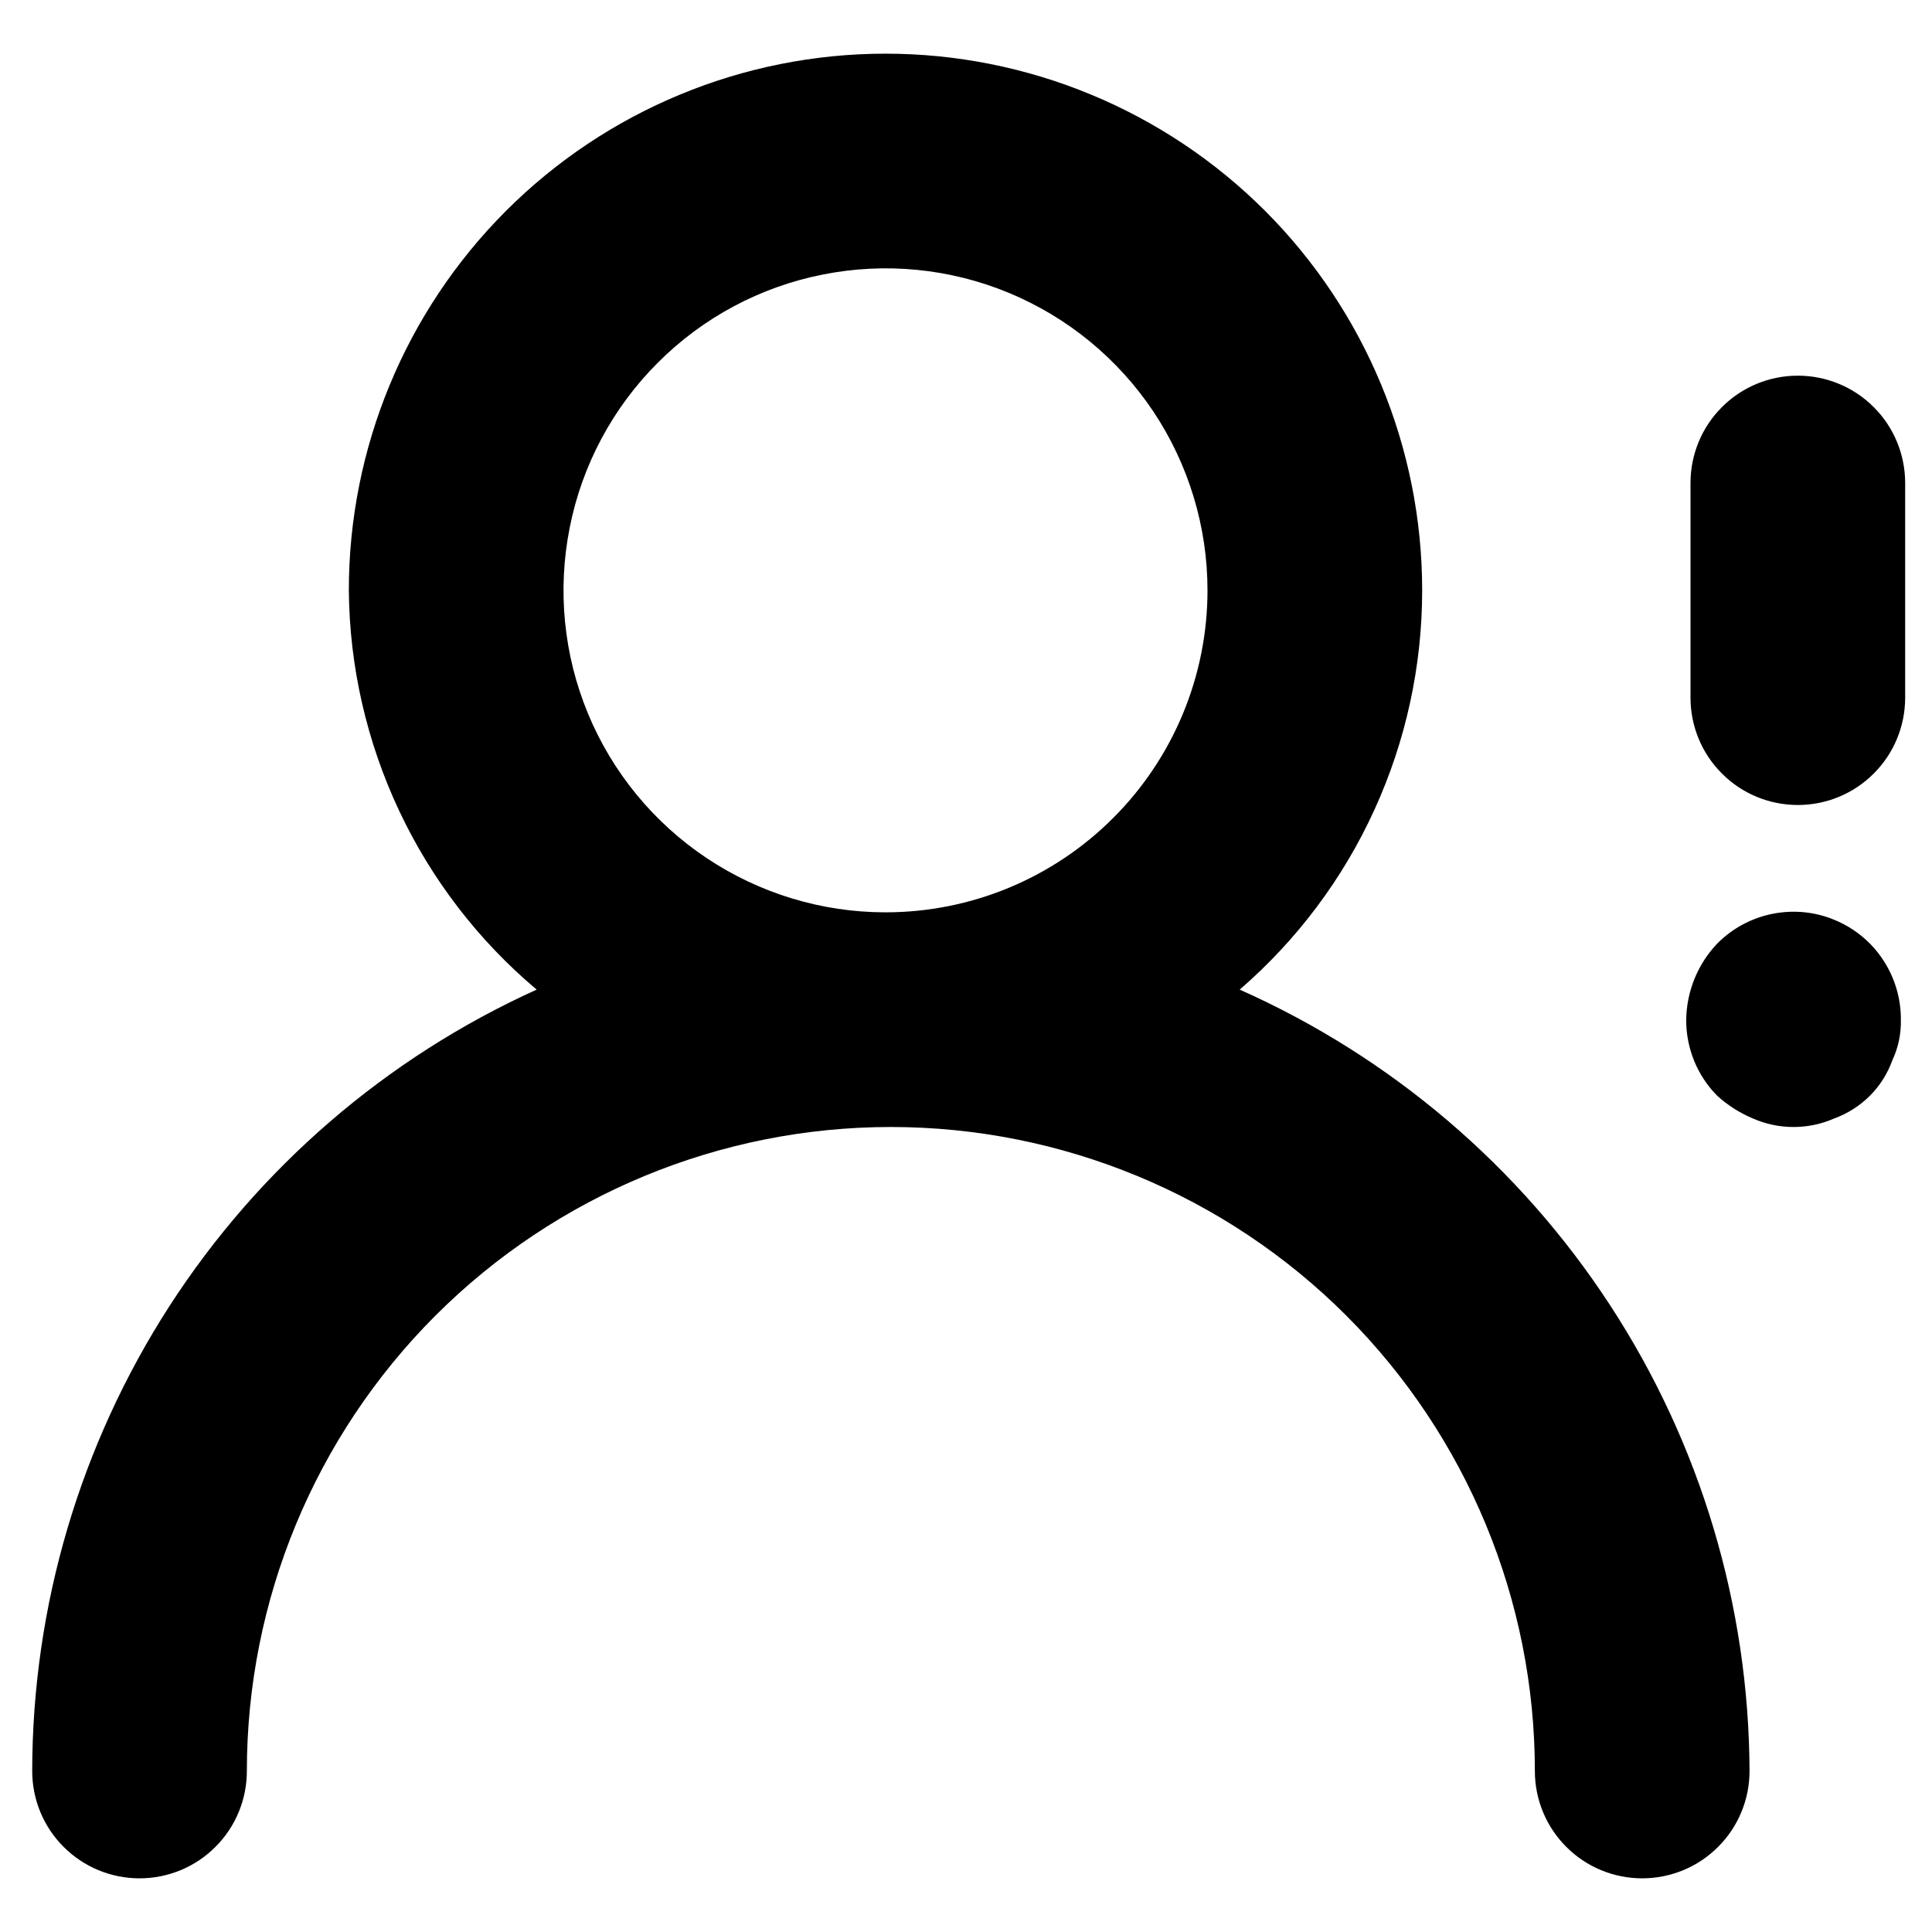 <svg width="18" height="18" viewBox="0 0 18 18" fill="none" xmlns="http://www.w3.org/2000/svg">
<path d="M11.55 9.22C12.084 8.758 12.512 8.187 12.805 7.545C13.098 6.903 13.25 6.206 13.25 5.5C13.25 4.174 12.723 2.902 11.786 1.964C10.848 1.027 9.576 0.5 8.25 0.5C6.924 0.5 5.652 1.027 4.715 1.964C3.777 2.902 3.25 4.174 3.25 5.5C3.256 6.21 3.416 6.909 3.718 7.552C4.02 8.194 4.457 8.763 5 9.22C3.6 9.854 2.413 10.877 1.579 12.168C0.746 13.46 0.302 14.963 0.3 16.5C0.3 16.765 0.405 17.02 0.593 17.207C0.78 17.395 1.035 17.5 1.3 17.5C1.565 17.5 1.82 17.395 2.007 17.207C2.195 17.02 2.3 16.765 2.3 16.5C2.3 14.909 2.932 13.383 4.057 12.257C5.183 11.132 6.709 10.5 8.3 10.5C9.891 10.5 11.418 11.132 12.543 12.257C13.668 13.383 14.3 14.909 14.3 16.5C14.3 16.765 14.405 17.02 14.593 17.207C14.78 17.395 15.035 17.5 15.3 17.5C15.565 17.5 15.82 17.395 16.007 17.207C16.195 17.02 16.3 16.765 16.3 16.5C16.294 14.958 15.843 13.45 15 12.159C14.157 10.867 12.959 9.847 11.55 9.22ZM8.25 8.5C7.657 8.5 7.077 8.324 6.583 7.994C6.09 7.665 5.705 7.196 5.478 6.648C5.251 6.1 5.192 5.497 5.308 4.915C5.423 4.333 5.709 3.798 6.129 3.379C6.548 2.959 7.083 2.673 7.665 2.558C8.247 2.442 8.85 2.501 9.398 2.728C9.946 2.955 10.415 3.34 10.745 3.833C11.074 4.327 11.25 4.907 11.25 5.5C11.25 6.296 10.934 7.059 10.371 7.621C9.809 8.184 9.046 8.5 8.25 8.5ZM16.75 3.5C16.485 3.5 16.23 3.605 16.043 3.793C15.855 3.98 15.75 4.235 15.75 4.5V6.5C15.75 6.765 15.855 7.02 16.043 7.207C16.23 7.395 16.485 7.5 16.75 7.5C17.015 7.5 17.27 7.395 17.457 7.207C17.645 7.02 17.75 6.765 17.75 6.5V4.5C17.75 4.235 17.645 3.98 17.457 3.793C17.27 3.605 17.015 3.5 16.75 3.5ZM16 8.79C15.817 8.982 15.714 9.235 15.71 9.5C15.709 9.632 15.735 9.762 15.784 9.884C15.834 10.006 15.907 10.117 16 10.21C16.097 10.298 16.209 10.369 16.33 10.42C16.45 10.473 16.579 10.5 16.71 10.5C16.841 10.5 16.97 10.473 17.09 10.42C17.214 10.375 17.327 10.303 17.42 10.21C17.514 10.117 17.585 10.004 17.63 9.88C17.686 9.761 17.713 9.631 17.71 9.5C17.711 9.301 17.653 9.107 17.543 8.941C17.434 8.776 17.277 8.647 17.093 8.571C16.91 8.494 16.708 8.475 16.513 8.514C16.319 8.553 16.14 8.649 16 8.79Z" fill="black"/>
</svg>
